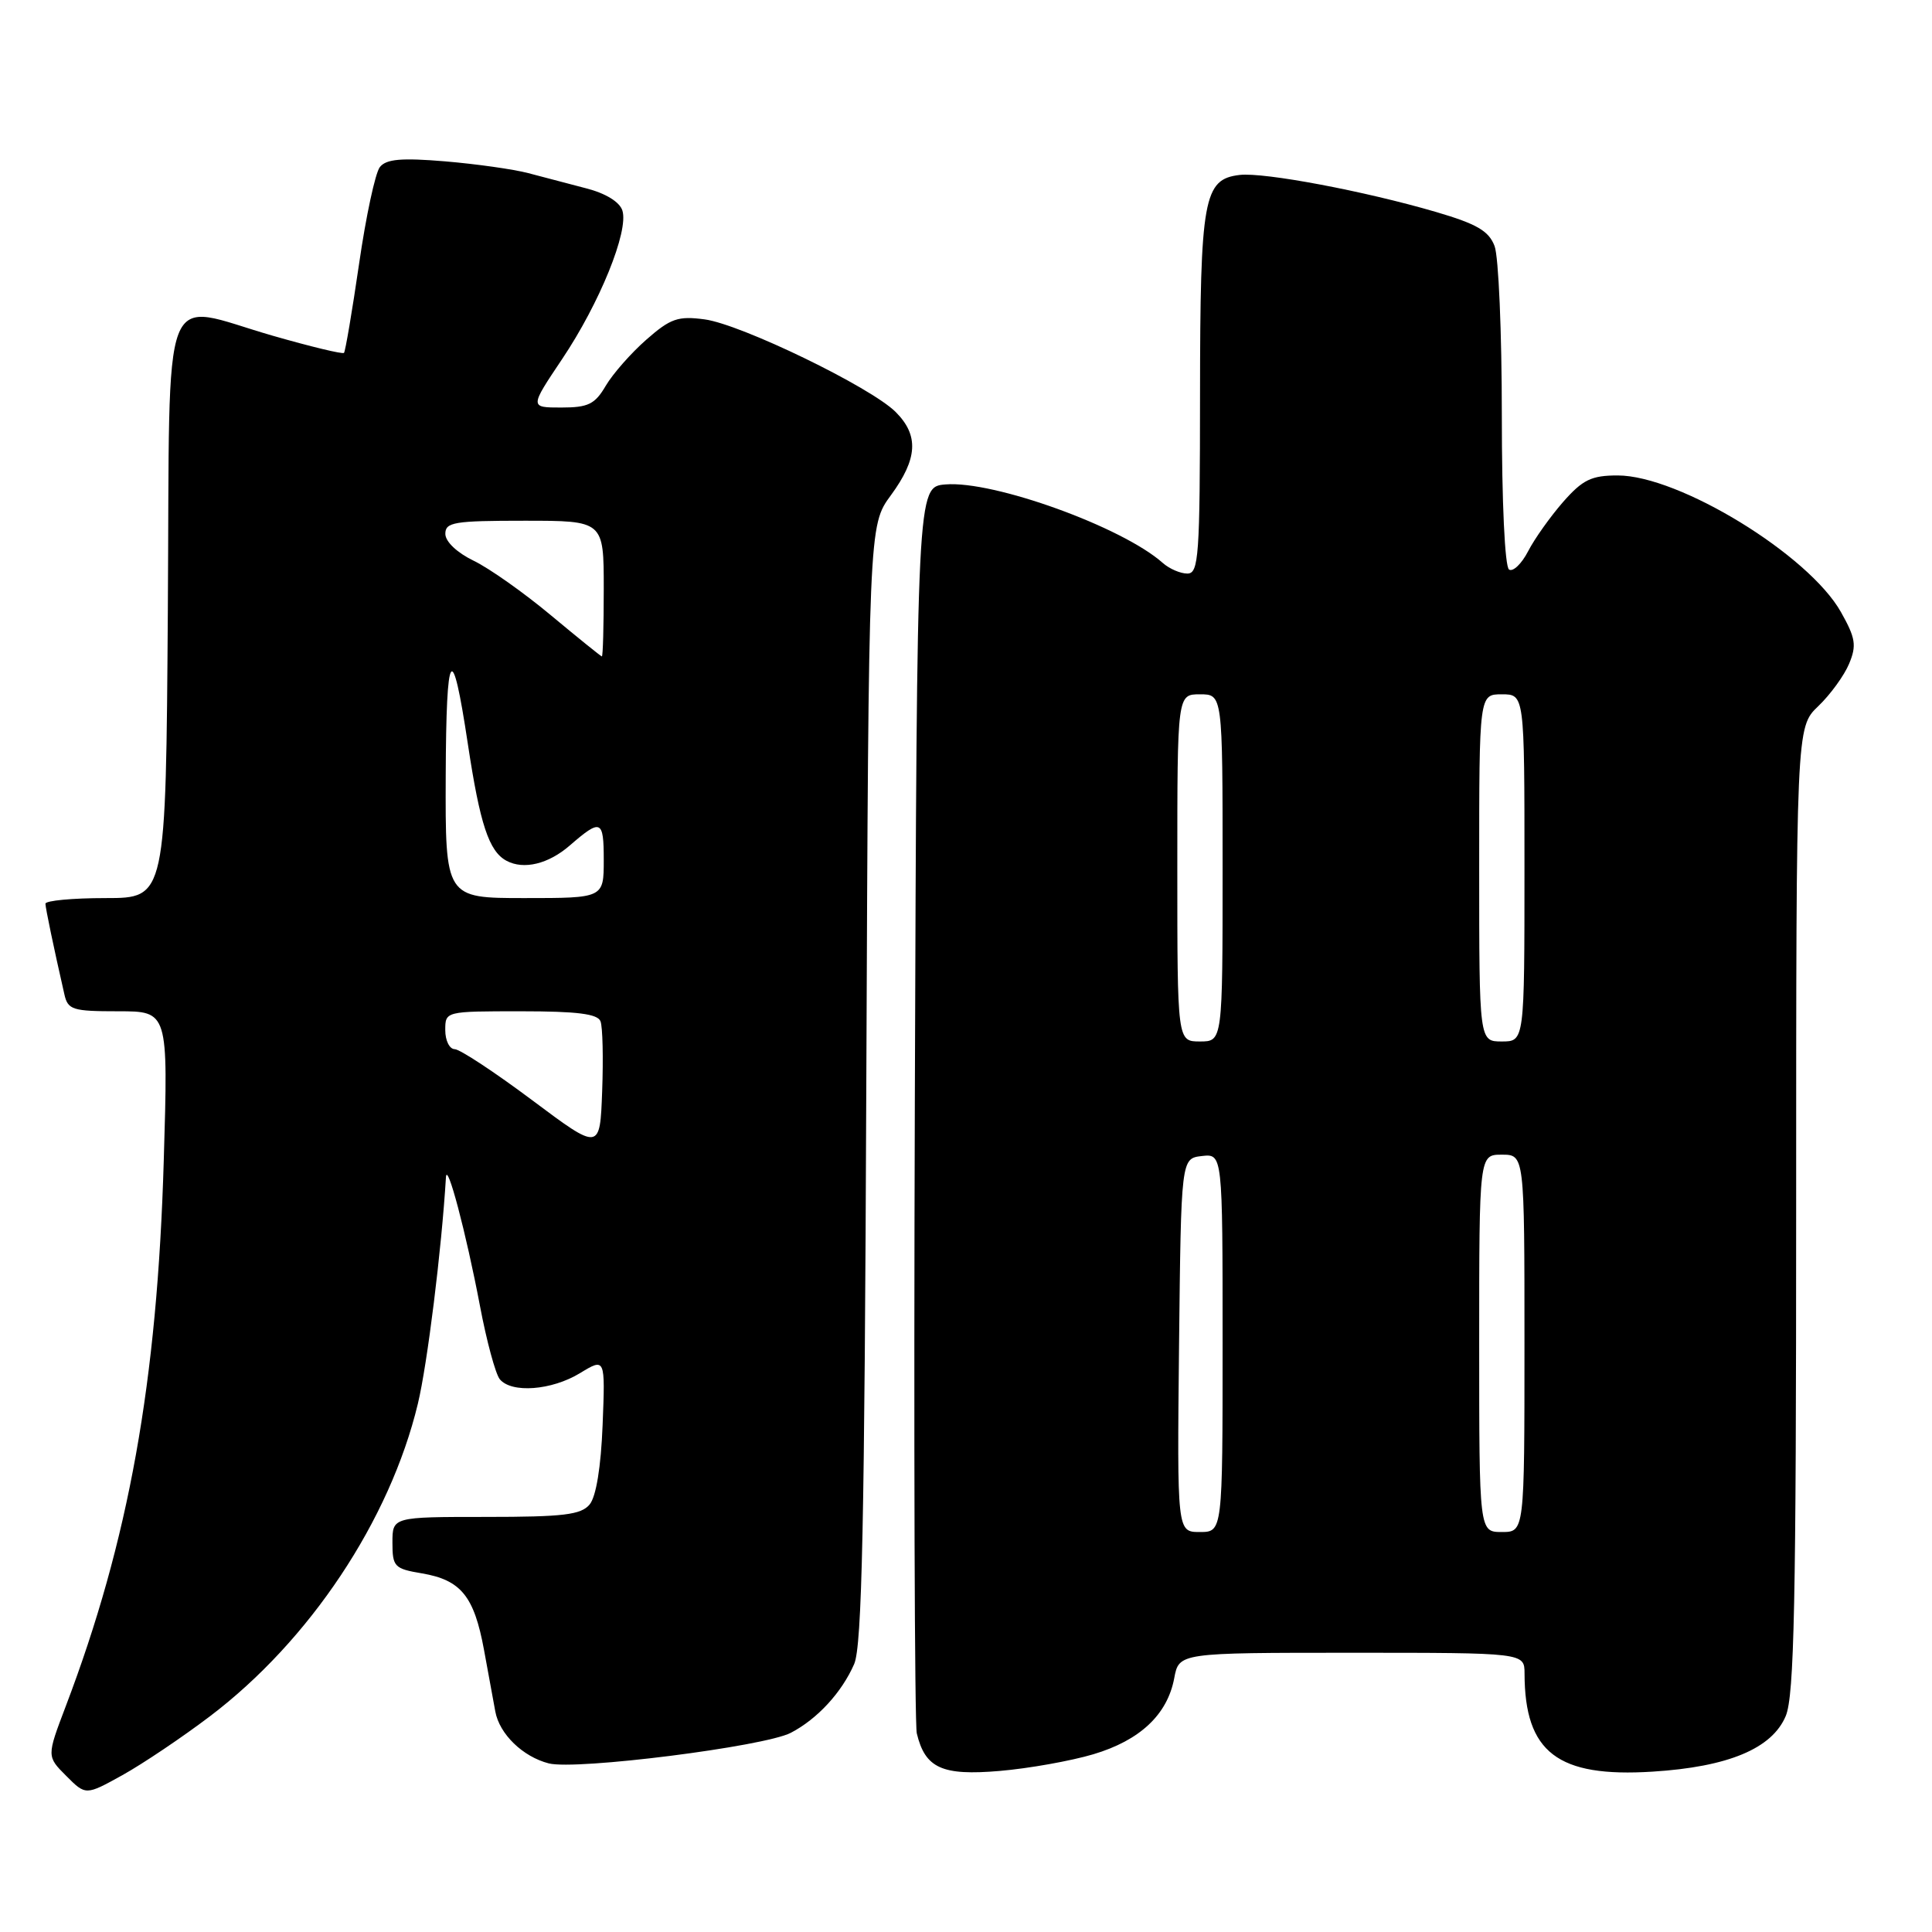 <?xml version="1.0" encoding="UTF-8" standalone="no"?>
<!DOCTYPE svg PUBLIC "-//W3C//DTD SVG 1.1//EN" "http://www.w3.org/Graphics/SVG/1.1/DTD/svg11.dtd" >
<svg xmlns="http://www.w3.org/2000/svg" xmlns:xlink="http://www.w3.org/1999/xlink" version="1.1" viewBox="0 0 256 256">
 <g >
 <path fill="currentColor"
d=" M 27.80 227.43 C 41.03 217.41 51.66 201.45 55.37 186.00 C 56.62 180.82 58.52 165.52 59.09 156.00 C 59.22 153.76 61.75 163.32 63.59 173.00 C 64.47 177.68 65.66 182.06 66.22 182.75 C 67.77 184.64 73.09 184.24 76.85 181.95 C 80.20 179.91 80.20 179.91 79.85 188.80 C 79.63 194.40 78.99 198.31 78.13 199.35 C 76.99 200.72 74.67 201.00 64.38 201.00 C 52.00 201.00 52.00 201.00 52.00 204.41 C 52.00 207.60 52.26 207.87 55.91 208.48 C 61.08 209.36 62.82 211.50 64.13 218.60 C 64.73 221.85 65.40 225.52 65.63 226.78 C 66.18 229.78 69.28 232.78 72.72 233.66 C 76.35 234.58 101.27 231.43 104.78 229.61 C 108.30 227.78 111.53 224.27 113.18 220.50 C 114.22 218.13 114.56 201.89 114.79 143.57 C 115.10 69.63 115.10 69.63 118.05 65.62 C 121.60 60.78 121.78 57.69 118.68 54.59 C 115.39 51.30 98.21 42.97 93.37 42.32 C 89.84 41.85 88.85 42.19 85.65 45.00 C 83.63 46.77 81.21 49.52 80.27 51.11 C 78.83 53.57 77.94 54.00 74.37 54.00 C 70.18 54.00 70.18 54.00 74.49 47.57 C 79.46 40.16 83.33 30.62 82.47 27.90 C 82.11 26.76 80.26 25.62 77.69 24.96 C 75.39 24.36 71.92 23.45 70.00 22.94 C 68.08 22.43 63.11 21.73 58.98 21.38 C 53.20 20.90 51.19 21.07 50.34 22.13 C 49.73 22.88 48.49 28.66 47.58 34.96 C 46.66 41.26 45.76 46.57 45.58 46.76 C 45.39 46.95 41.13 45.92 36.12 44.48 C 21.04 40.14 22.54 36.22 22.24 80.75 C 21.98 119.00 21.98 119.00 13.99 119.00 C 9.59 119.00 6.01 119.34 6.02 119.75 C 6.05 120.42 7.08 125.39 8.53 131.75 C 8.99 133.81 9.61 134.00 15.66 134.00 C 22.29 134.00 22.29 134.00 21.70 153.75 C 20.84 183.13 17.07 204.12 8.70 226.12 C 6.19 232.73 6.19 232.73 8.78 235.32 C 11.36 237.91 11.36 237.91 16.23 235.21 C 18.91 233.72 24.12 230.22 27.80 227.43 Z  M 144.87 232.45 C 151.05 230.61 154.68 227.20 155.59 222.38 C 156.22 219.00 156.22 219.00 179.11 219.00 C 202.00 219.00 202.00 219.00 202.01 221.75 C 202.03 232.21 206.39 235.55 218.99 234.75 C 229.01 234.12 234.81 231.69 236.62 227.38 C 237.75 224.67 238.00 212.34 238.00 160.22 C 238.00 96.37 238.00 96.37 240.93 93.57 C 242.54 92.03 244.38 89.49 245.02 87.94 C 246.03 85.52 245.87 84.54 243.94 81.11 C 239.68 73.52 222.49 63.00 214.35 63.00 C 210.86 63.00 209.72 63.56 207.12 66.51 C 205.43 68.45 203.33 71.39 202.48 73.05 C 201.62 74.71 200.48 75.80 199.96 75.47 C 199.40 75.13 199.00 66.59 199.00 55.01 C 199.00 44.07 198.57 33.99 198.04 32.61 C 197.28 30.60 195.70 29.68 190.29 28.09 C 180.83 25.32 167.52 22.81 164.27 23.18 C 159.48 23.74 159.03 26.23 159.01 52.25 C 159.00 73.77 158.84 76.00 157.33 76.00 C 156.41 76.00 154.95 75.37 154.08 74.60 C 148.73 69.83 131.65 63.66 125.28 64.19 C 121.50 64.50 121.50 64.50 121.22 146.00 C 121.07 190.82 121.19 228.48 121.48 229.68 C 122.59 234.30 124.83 235.31 132.45 234.66 C 136.33 234.33 141.91 233.33 144.87 232.45 Z  M 70.50 145.77 C 65.55 142.07 60.94 139.03 60.25 139.02 C 59.56 139.01 59.00 137.88 59.00 136.50 C 59.00 134.00 59.00 134.00 69.03 134.00 C 76.47 134.00 79.20 134.34 79.57 135.33 C 79.86 136.07 79.95 140.23 79.79 144.58 C 79.50 152.50 79.50 152.50 70.50 145.77 Z  M 59.06 102.75 C 59.13 85.72 59.89 84.63 61.99 98.56 C 63.60 109.23 64.79 112.82 67.12 114.06 C 69.40 115.28 72.67 114.49 75.50 112.03 C 79.63 108.45 80.00 108.60 80.00 113.94 C 80.00 119.00 80.00 119.00 69.50 119.00 C 59.00 119.00 59.00 119.00 59.06 102.75 Z  M 73.00 81.53 C 69.42 78.54 64.82 75.29 62.76 74.30 C 60.57 73.24 59.02 71.78 59.01 70.75 C 59.00 69.19 60.16 69.00 69.50 69.00 C 80.00 69.00 80.00 69.00 80.00 78.00 C 80.00 82.95 79.89 86.99 79.75 86.98 C 79.61 86.96 76.58 84.51 73.00 81.53 Z  M 156.23 178.25 C 156.50 153.50 156.50 153.50 159.25 153.18 C 162.00 152.87 162.00 152.87 162.00 177.93 C 162.00 203.00 162.00 203.00 158.98 203.00 C 155.97 203.00 155.97 203.00 156.23 178.25 Z  M 196.00 178.00 C 196.00 153.00 196.00 153.00 199.00 153.00 C 202.00 153.00 202.00 153.00 202.00 178.00 C 202.00 203.00 202.00 203.00 199.00 203.00 C 196.00 203.00 196.00 203.00 196.00 178.00 Z  M 156.00 115.00 C 156.00 92.00 156.00 92.00 159.00 92.00 C 162.00 92.00 162.00 92.00 162.00 115.00 C 162.00 138.00 162.00 138.00 159.00 138.00 C 156.00 138.00 156.00 138.00 156.00 115.00 Z  M 196.00 115.00 C 196.00 92.00 196.00 92.00 199.00 92.00 C 202.00 92.00 202.00 92.00 202.00 115.00 C 202.00 138.00 202.00 138.00 199.00 138.00 C 196.00 138.00 196.00 138.00 196.00 115.00 Z "/>
</g>
</svg>